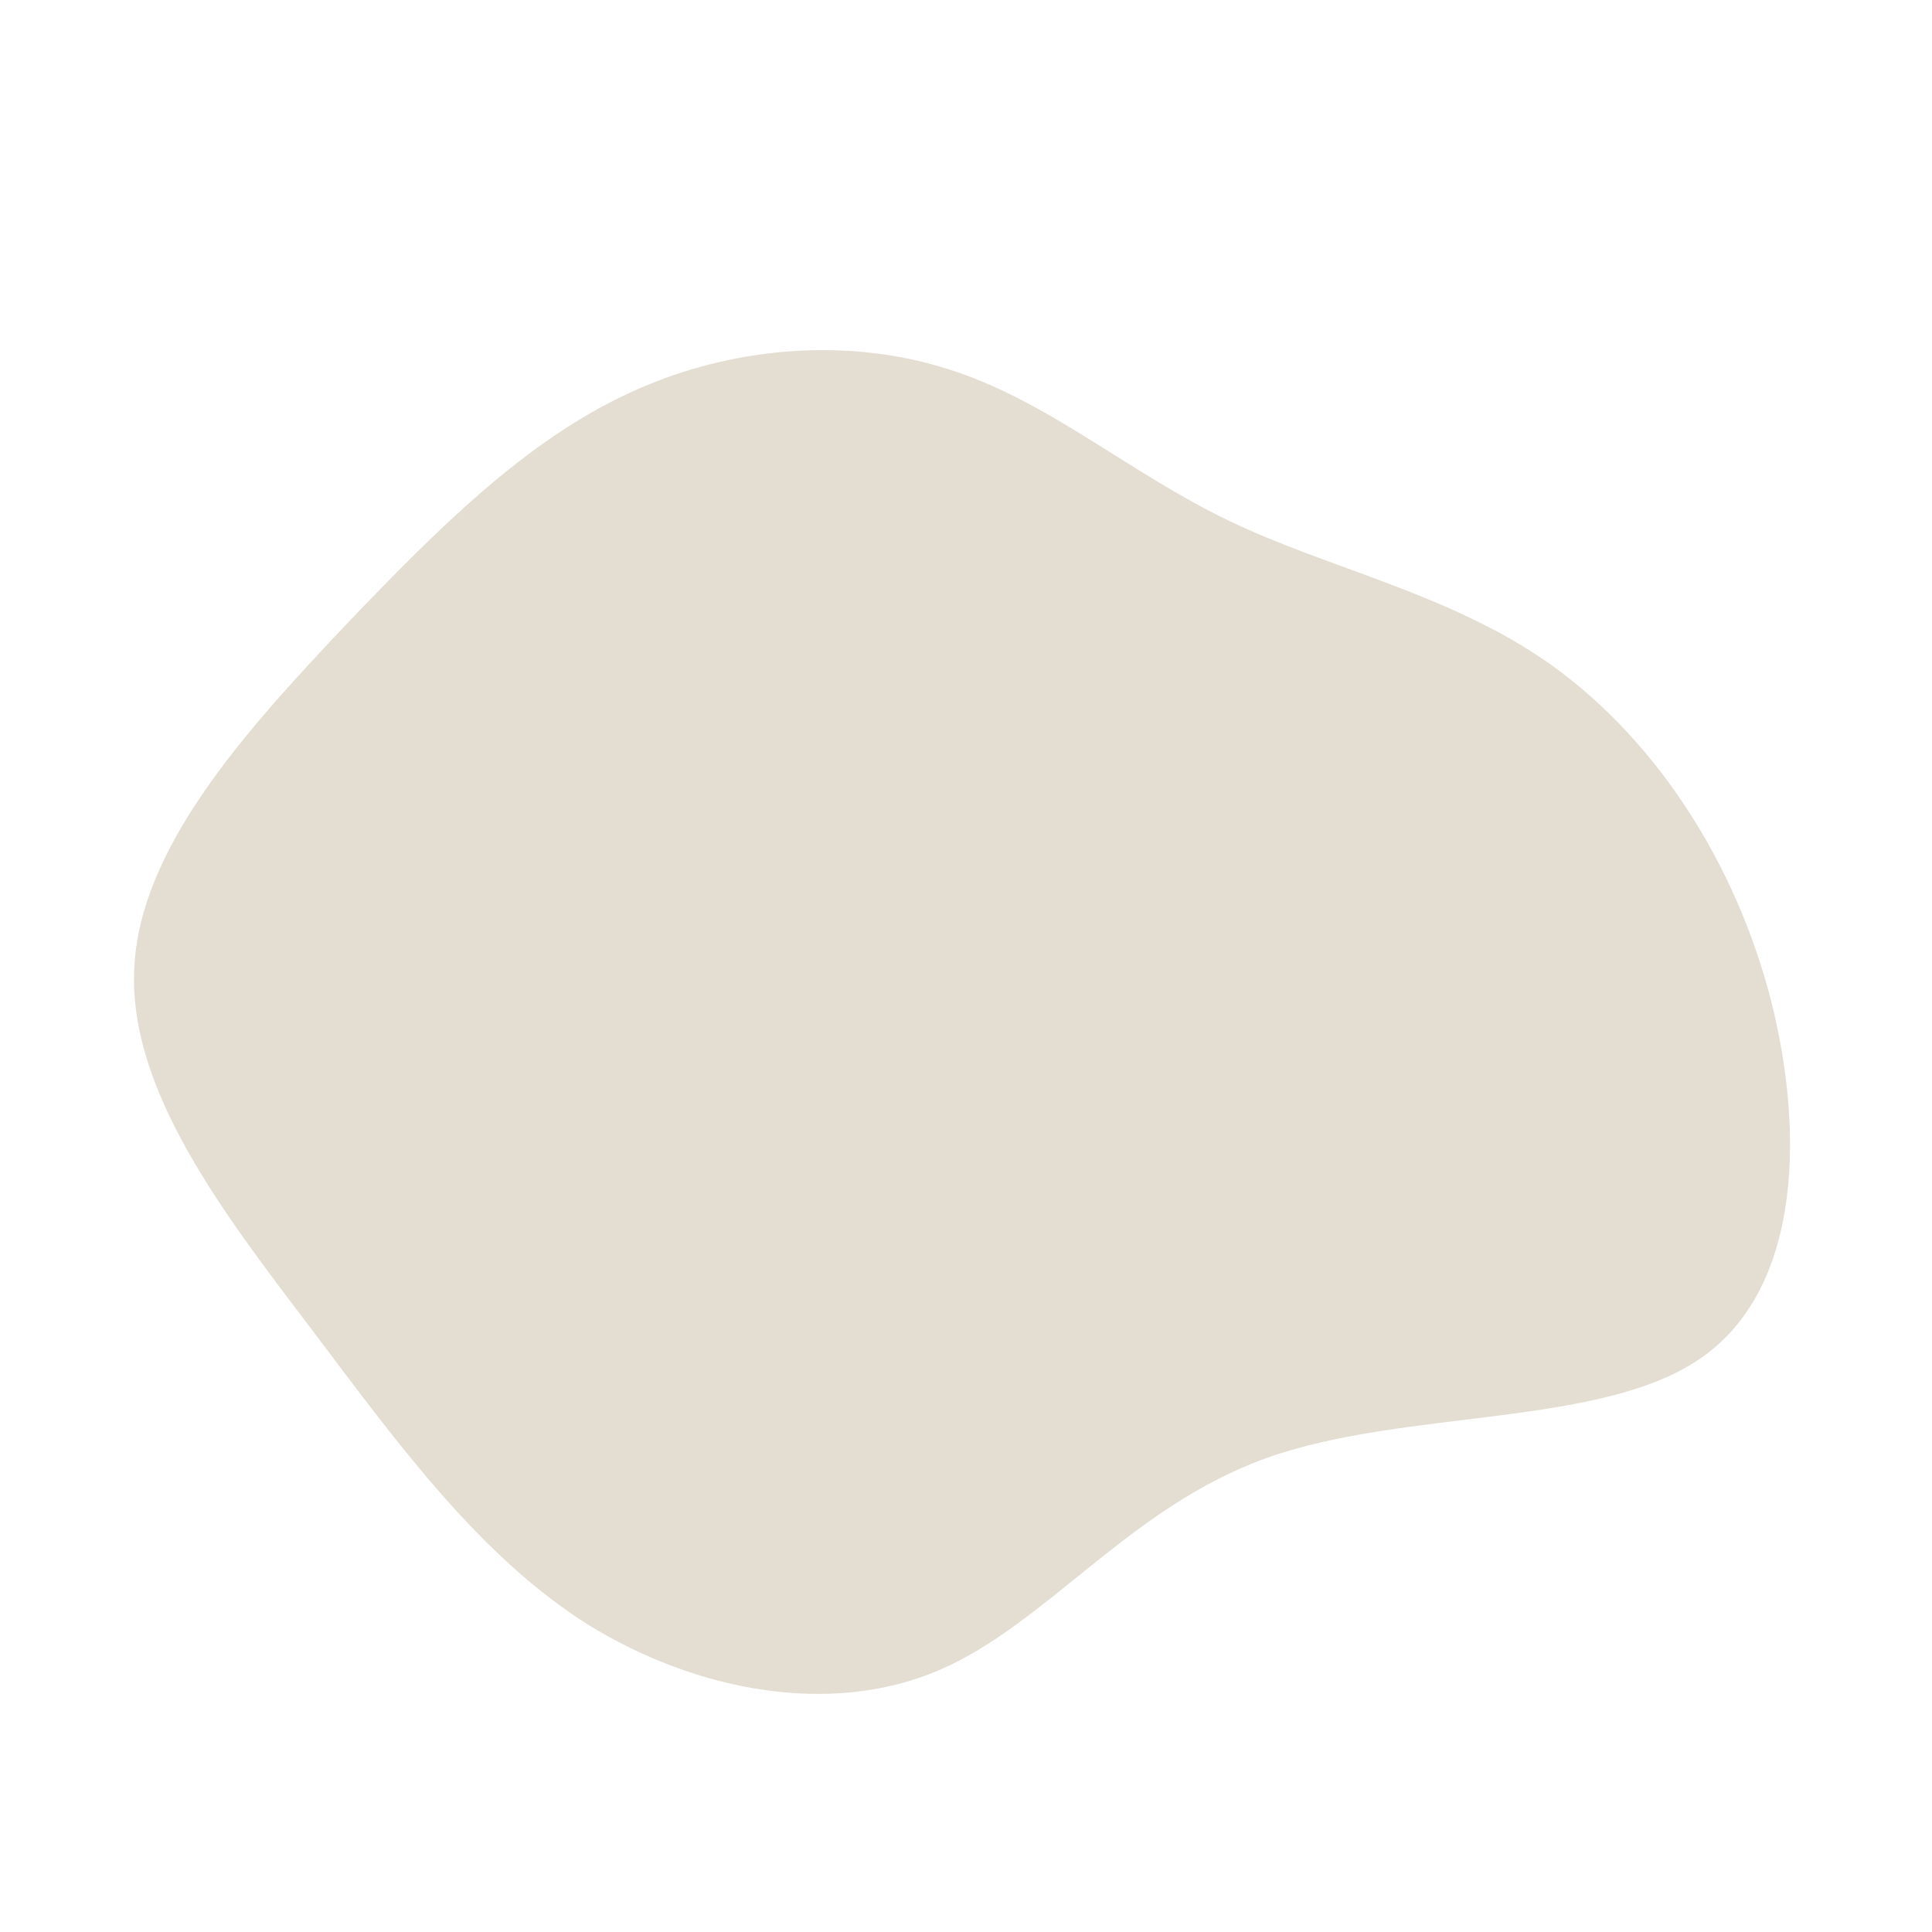 <?xml version="1.0" standalone="no"?>
<svg viewBox="0 0 200 200" xmlns="http://www.w3.org/2000/svg">
  <path fill="#E4DED2" d="M27.2,-46.1C37.6,-41.1,50,-38.6,60.4,-31.3C70.7,-24,79,-12,83,2.3C86.9,16.6,86.6,33.2,76.2,40.5C65.9,47.8,45.6,45.8,31.2,50.9C16.9,56,8.4,68.1,-2.8,72.9C-14,77.7,-27.9,75.1,-39.1,68.2C-50.2,61.2,-58.5,49.9,-67.6,37.8C-76.8,25.7,-86.7,12.9,-86.1,0.3C-85.6,-12.2,-74.5,-24.4,-64.5,-35C-54.5,-45.5,-45.5,-54.4,-34.9,-59.3C-24.4,-64.2,-12.2,-65.1,-1.9,-61.8C8.4,-58.6,16.8,-51.1,27.2,-46.1Z" transform="translate(100 100)" />
</svg>

